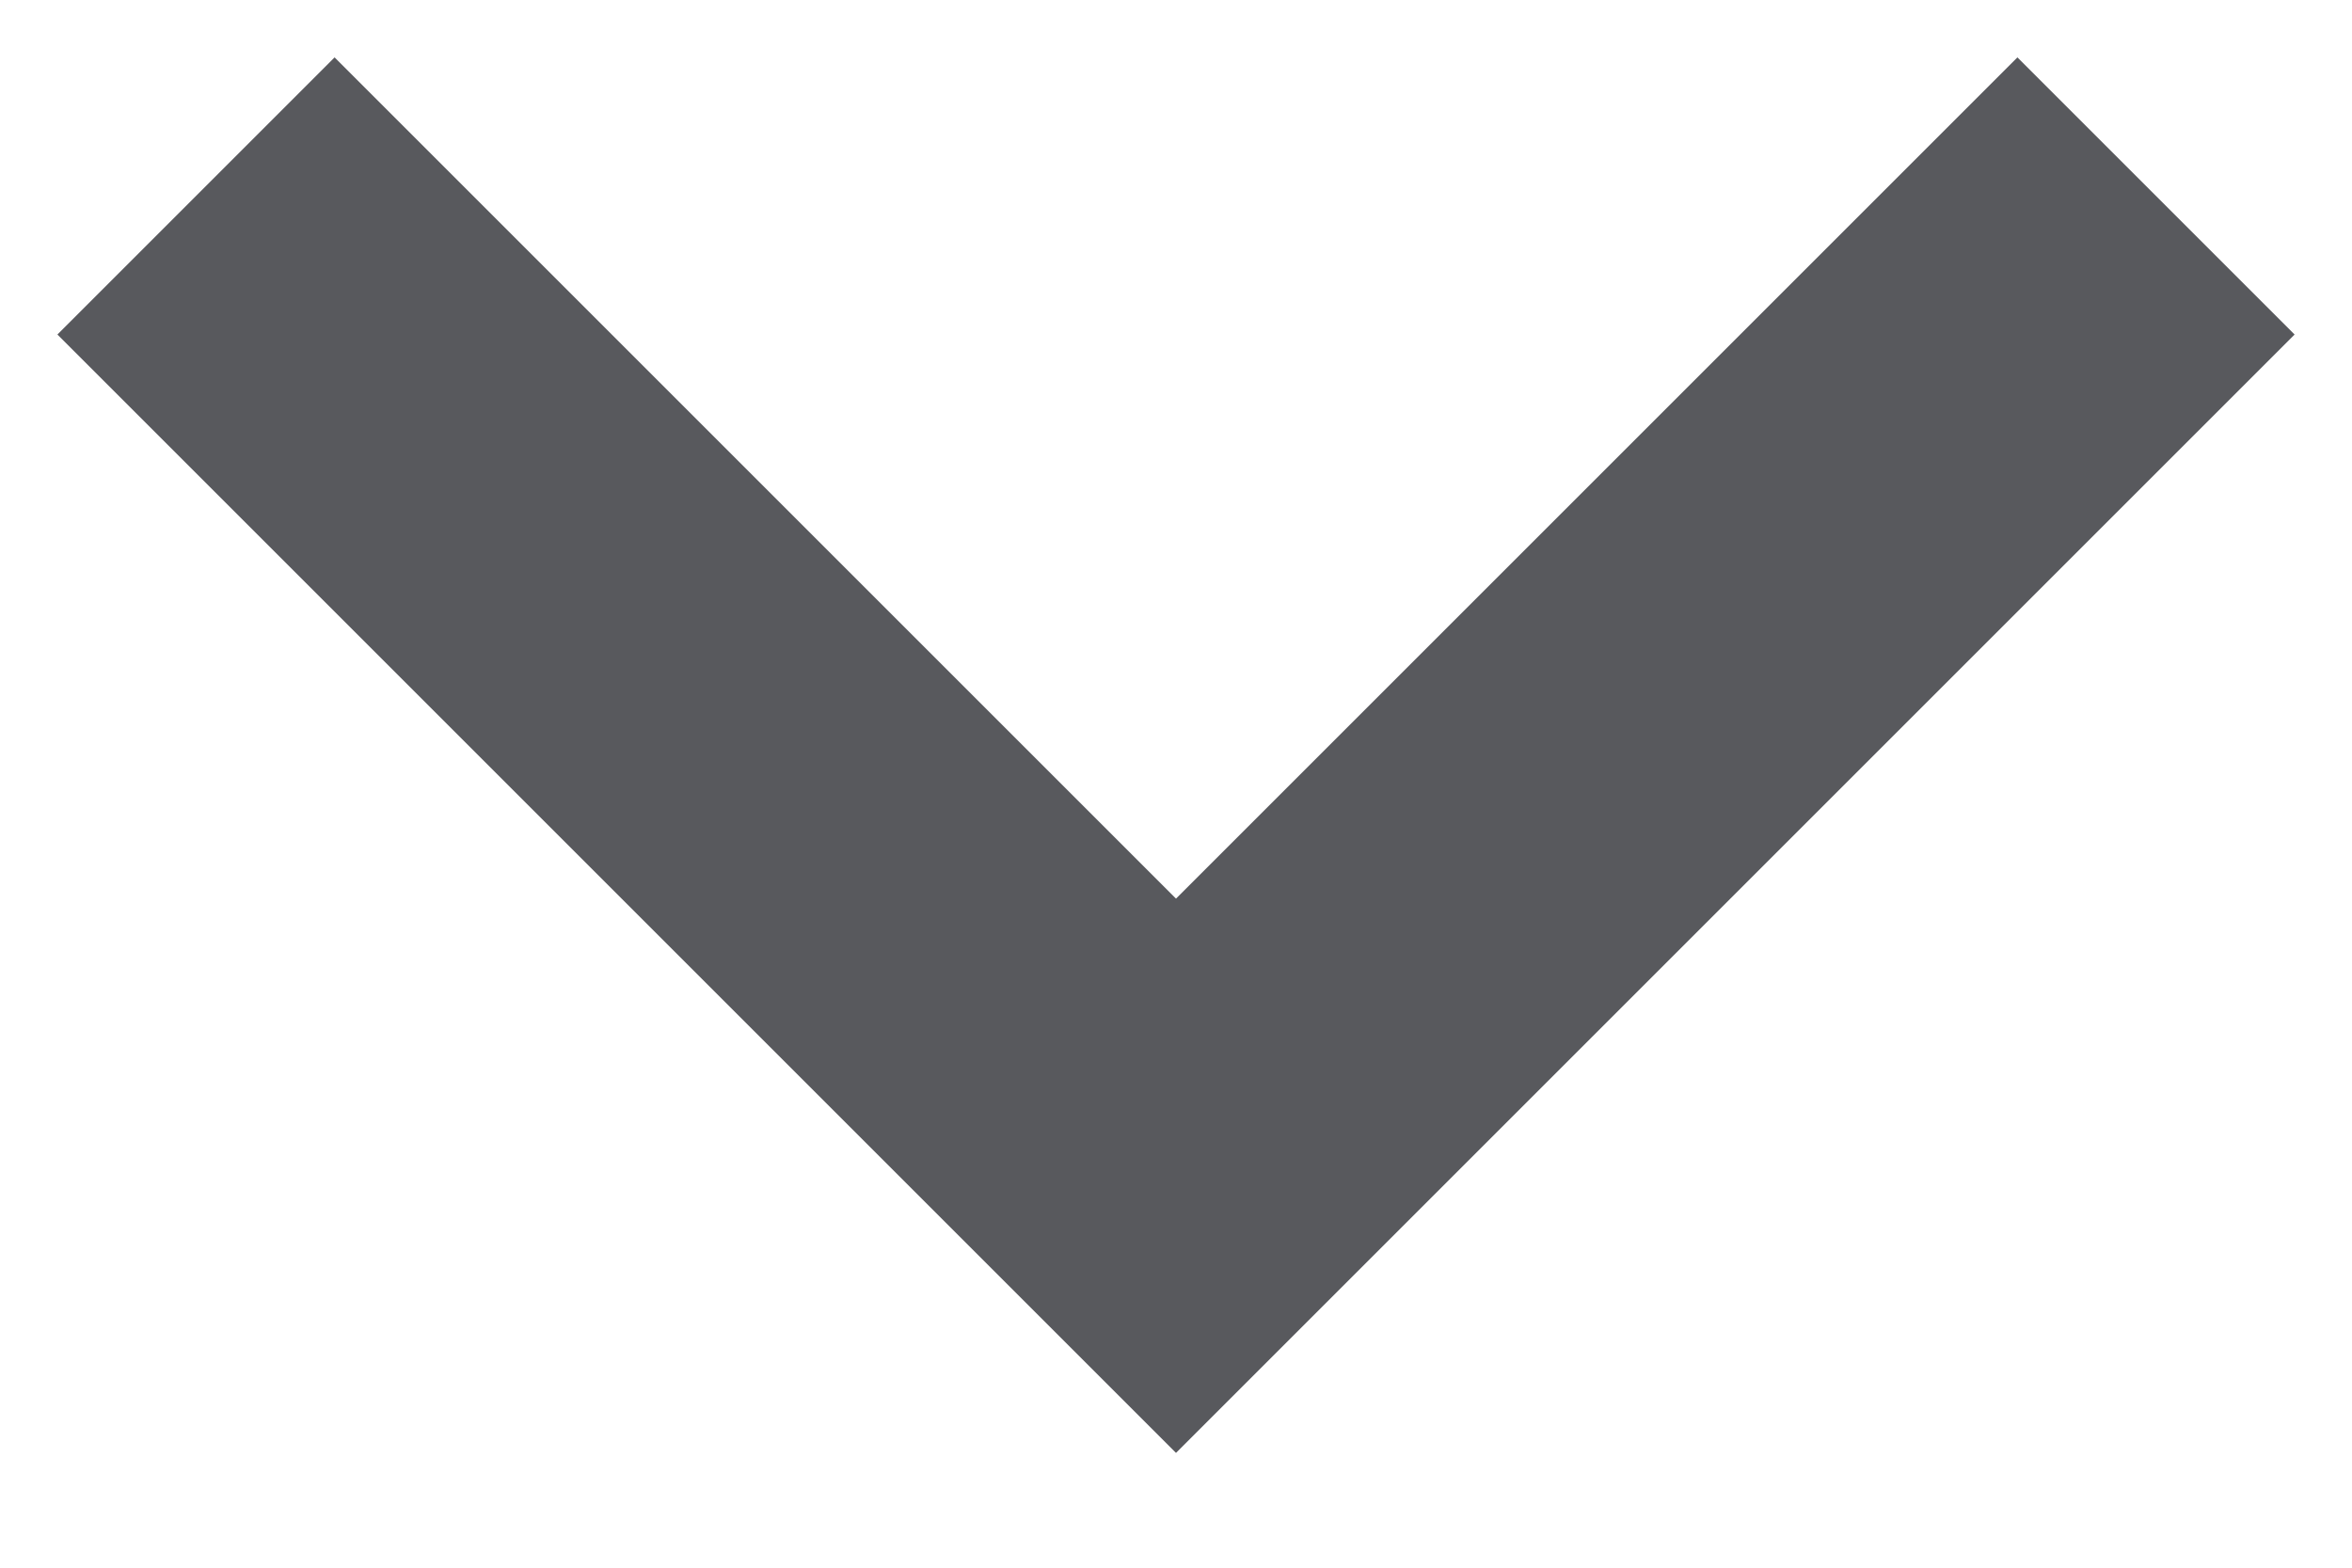 <svg xmlns="http://www.w3.org/2000/svg" viewBox="0 0 12 8"><defs><style>.a,.b{fill:none;}.b{stroke:#58595d;stroke-miterlimit:10;stroke-width:2px;}</style></defs><title>icon_ui-dd</title><rect class="a" width="12" height="8"/><polyline class="b" points="11 1 6 6 1 1"/></svg>